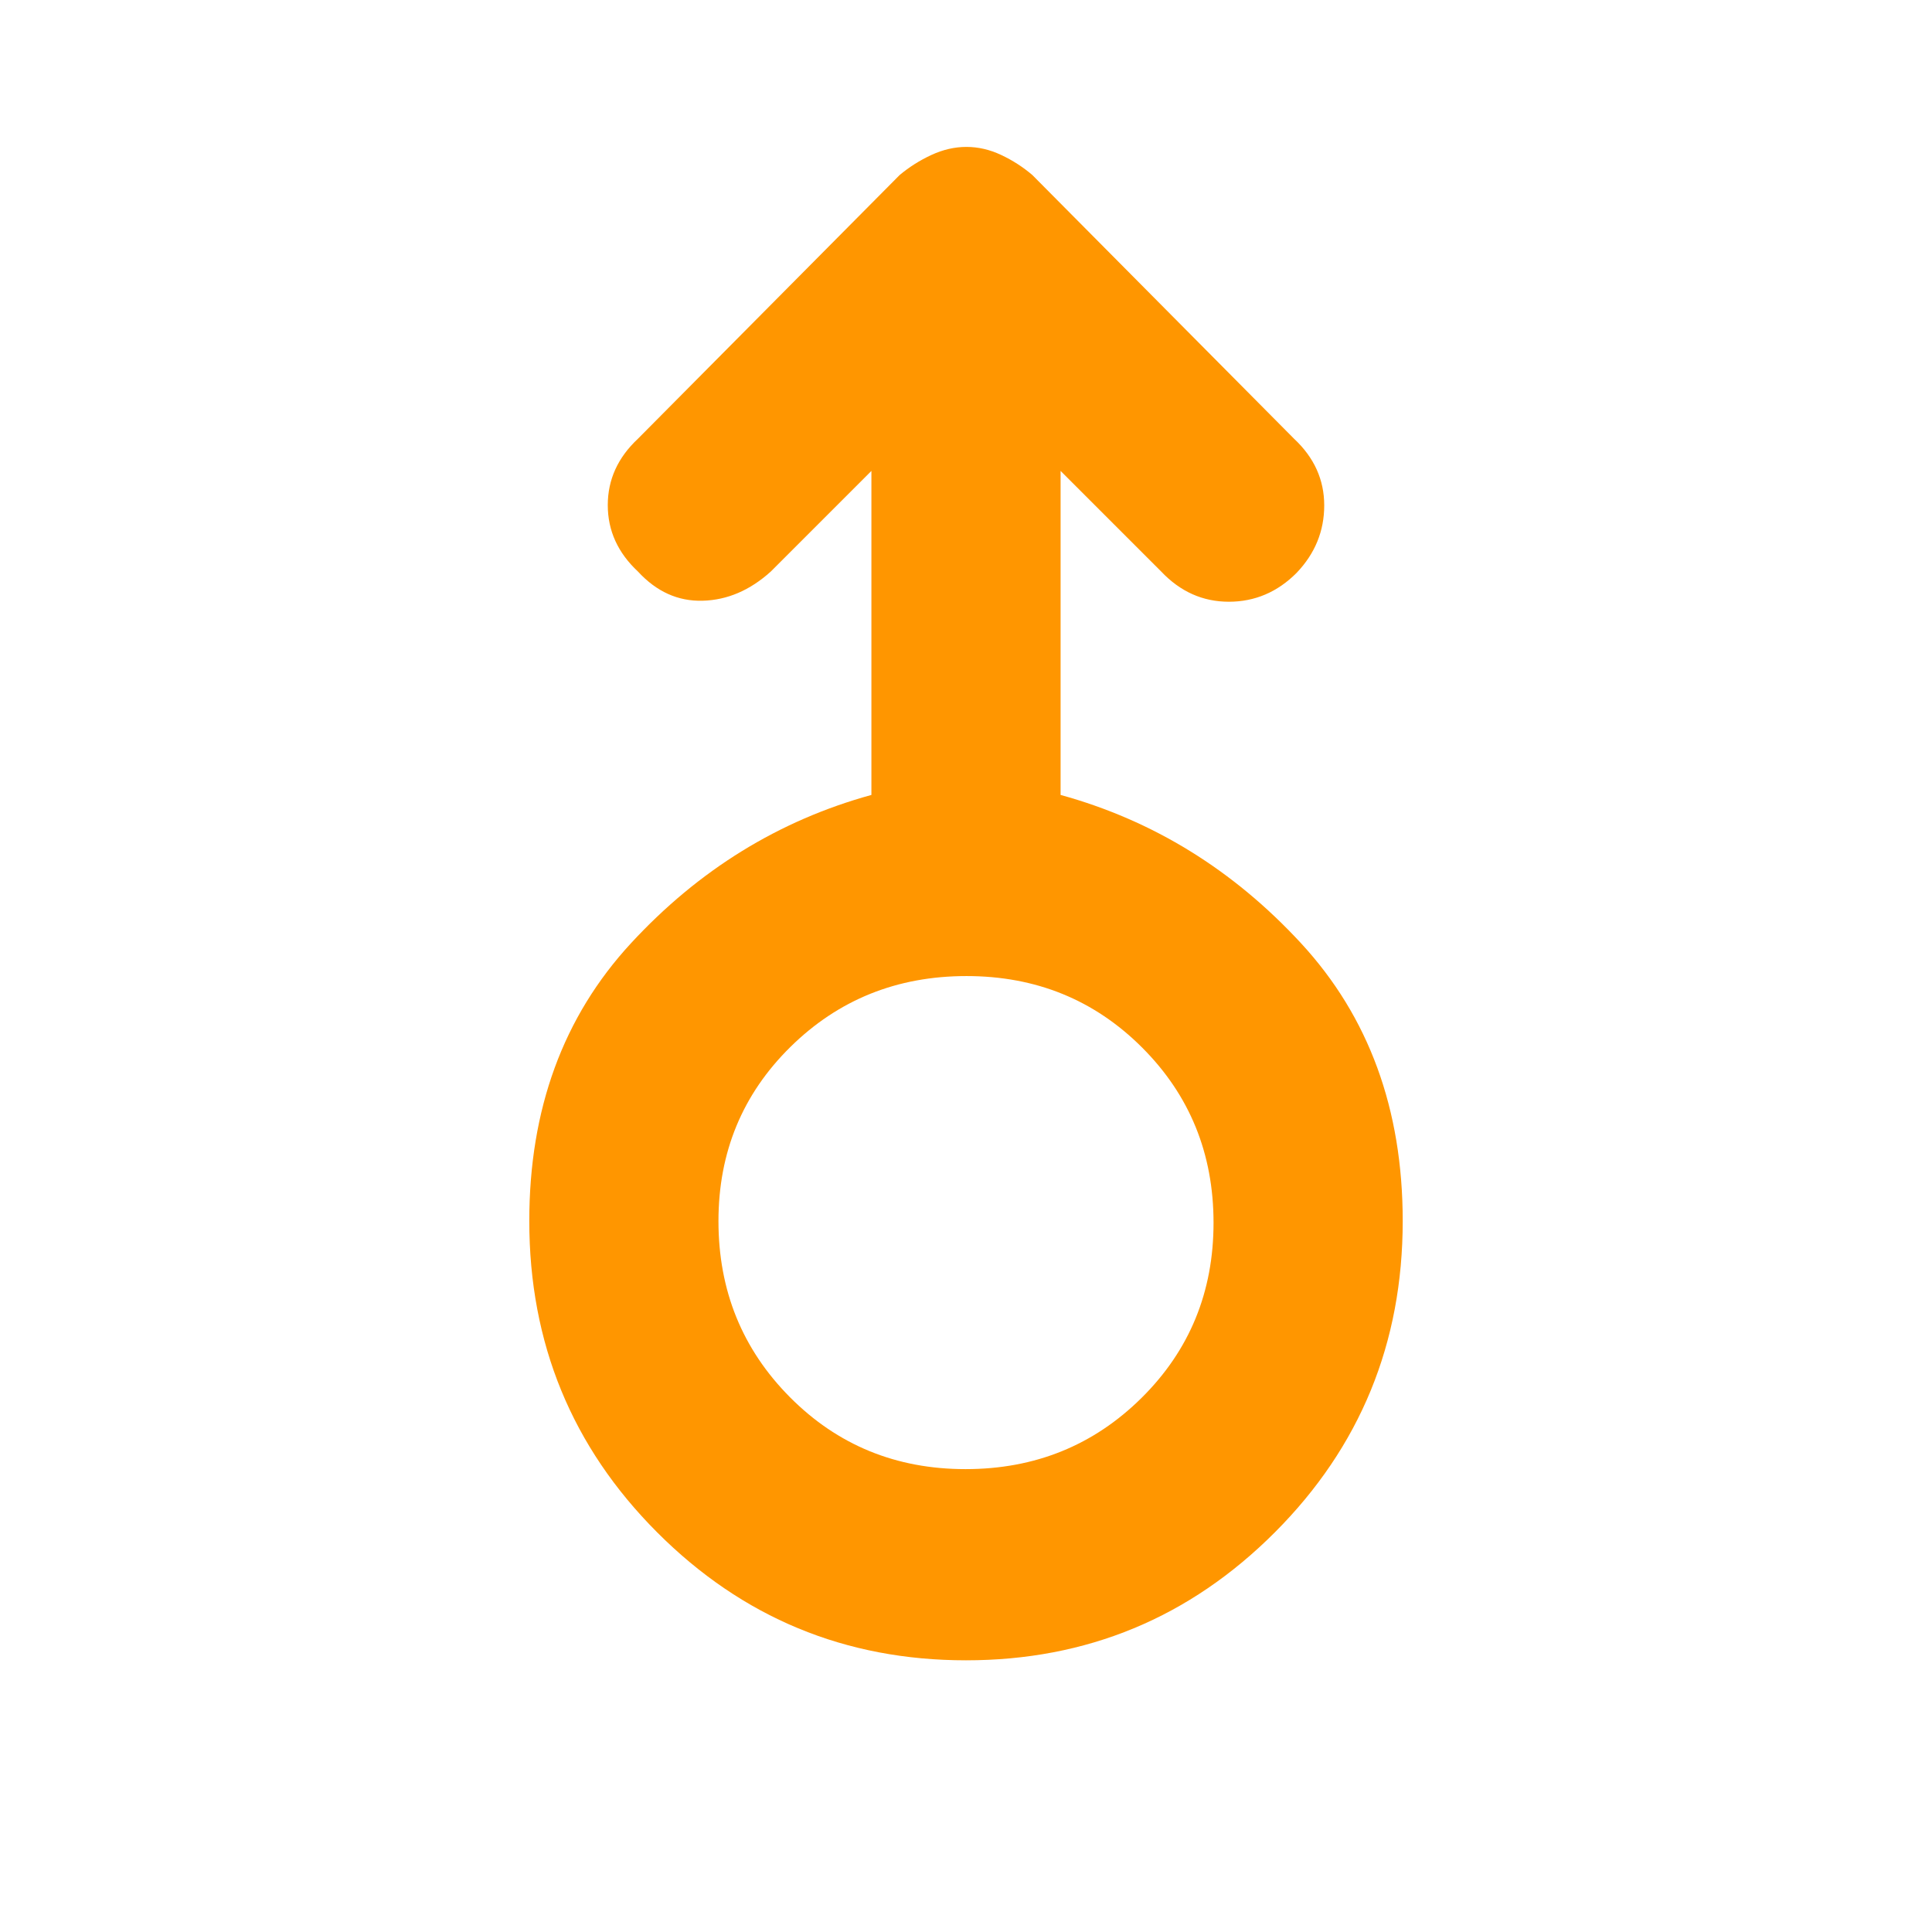 <svg xmlns="http://www.w3.org/2000/svg" height="48" viewBox="0 -960 960 960" width="48"><path fill="rgb(255, 150, 0)" d="M480-135q-90 0-153.5-63.62T263-353.29q0-83.28 50.5-137.99Q364-546 433-565v-161l-50 50q-15.5 14-33.85 14.5T317-676q-15-14-15-33t15-33l130-131q7.16-6 15.81-10 8.66-4 17.4-4 8.75 0 17.27 4T513-873l130 131q15 14 15 33.13 0 19.13-13.7 33.5Q630-661 610.6-661q-19.4 0-33.6-15l-50-50v161q69 19 119.5 73.72Q697-436.57 697-353.29q0 91.05-63.5 154.67Q570-135 480-135Zm-.24-95q51.74 0 87.49-35.41 35.75-35.41 35.75-87t-35.51-87.09Q531.97-475 480.24-475q-51.74 0-87.49 35.22Q357-404.55 357-353.24q0 51.74 35.51 87.49Q428.03-230 479.76-230Zm.24-123Z"/></svg>